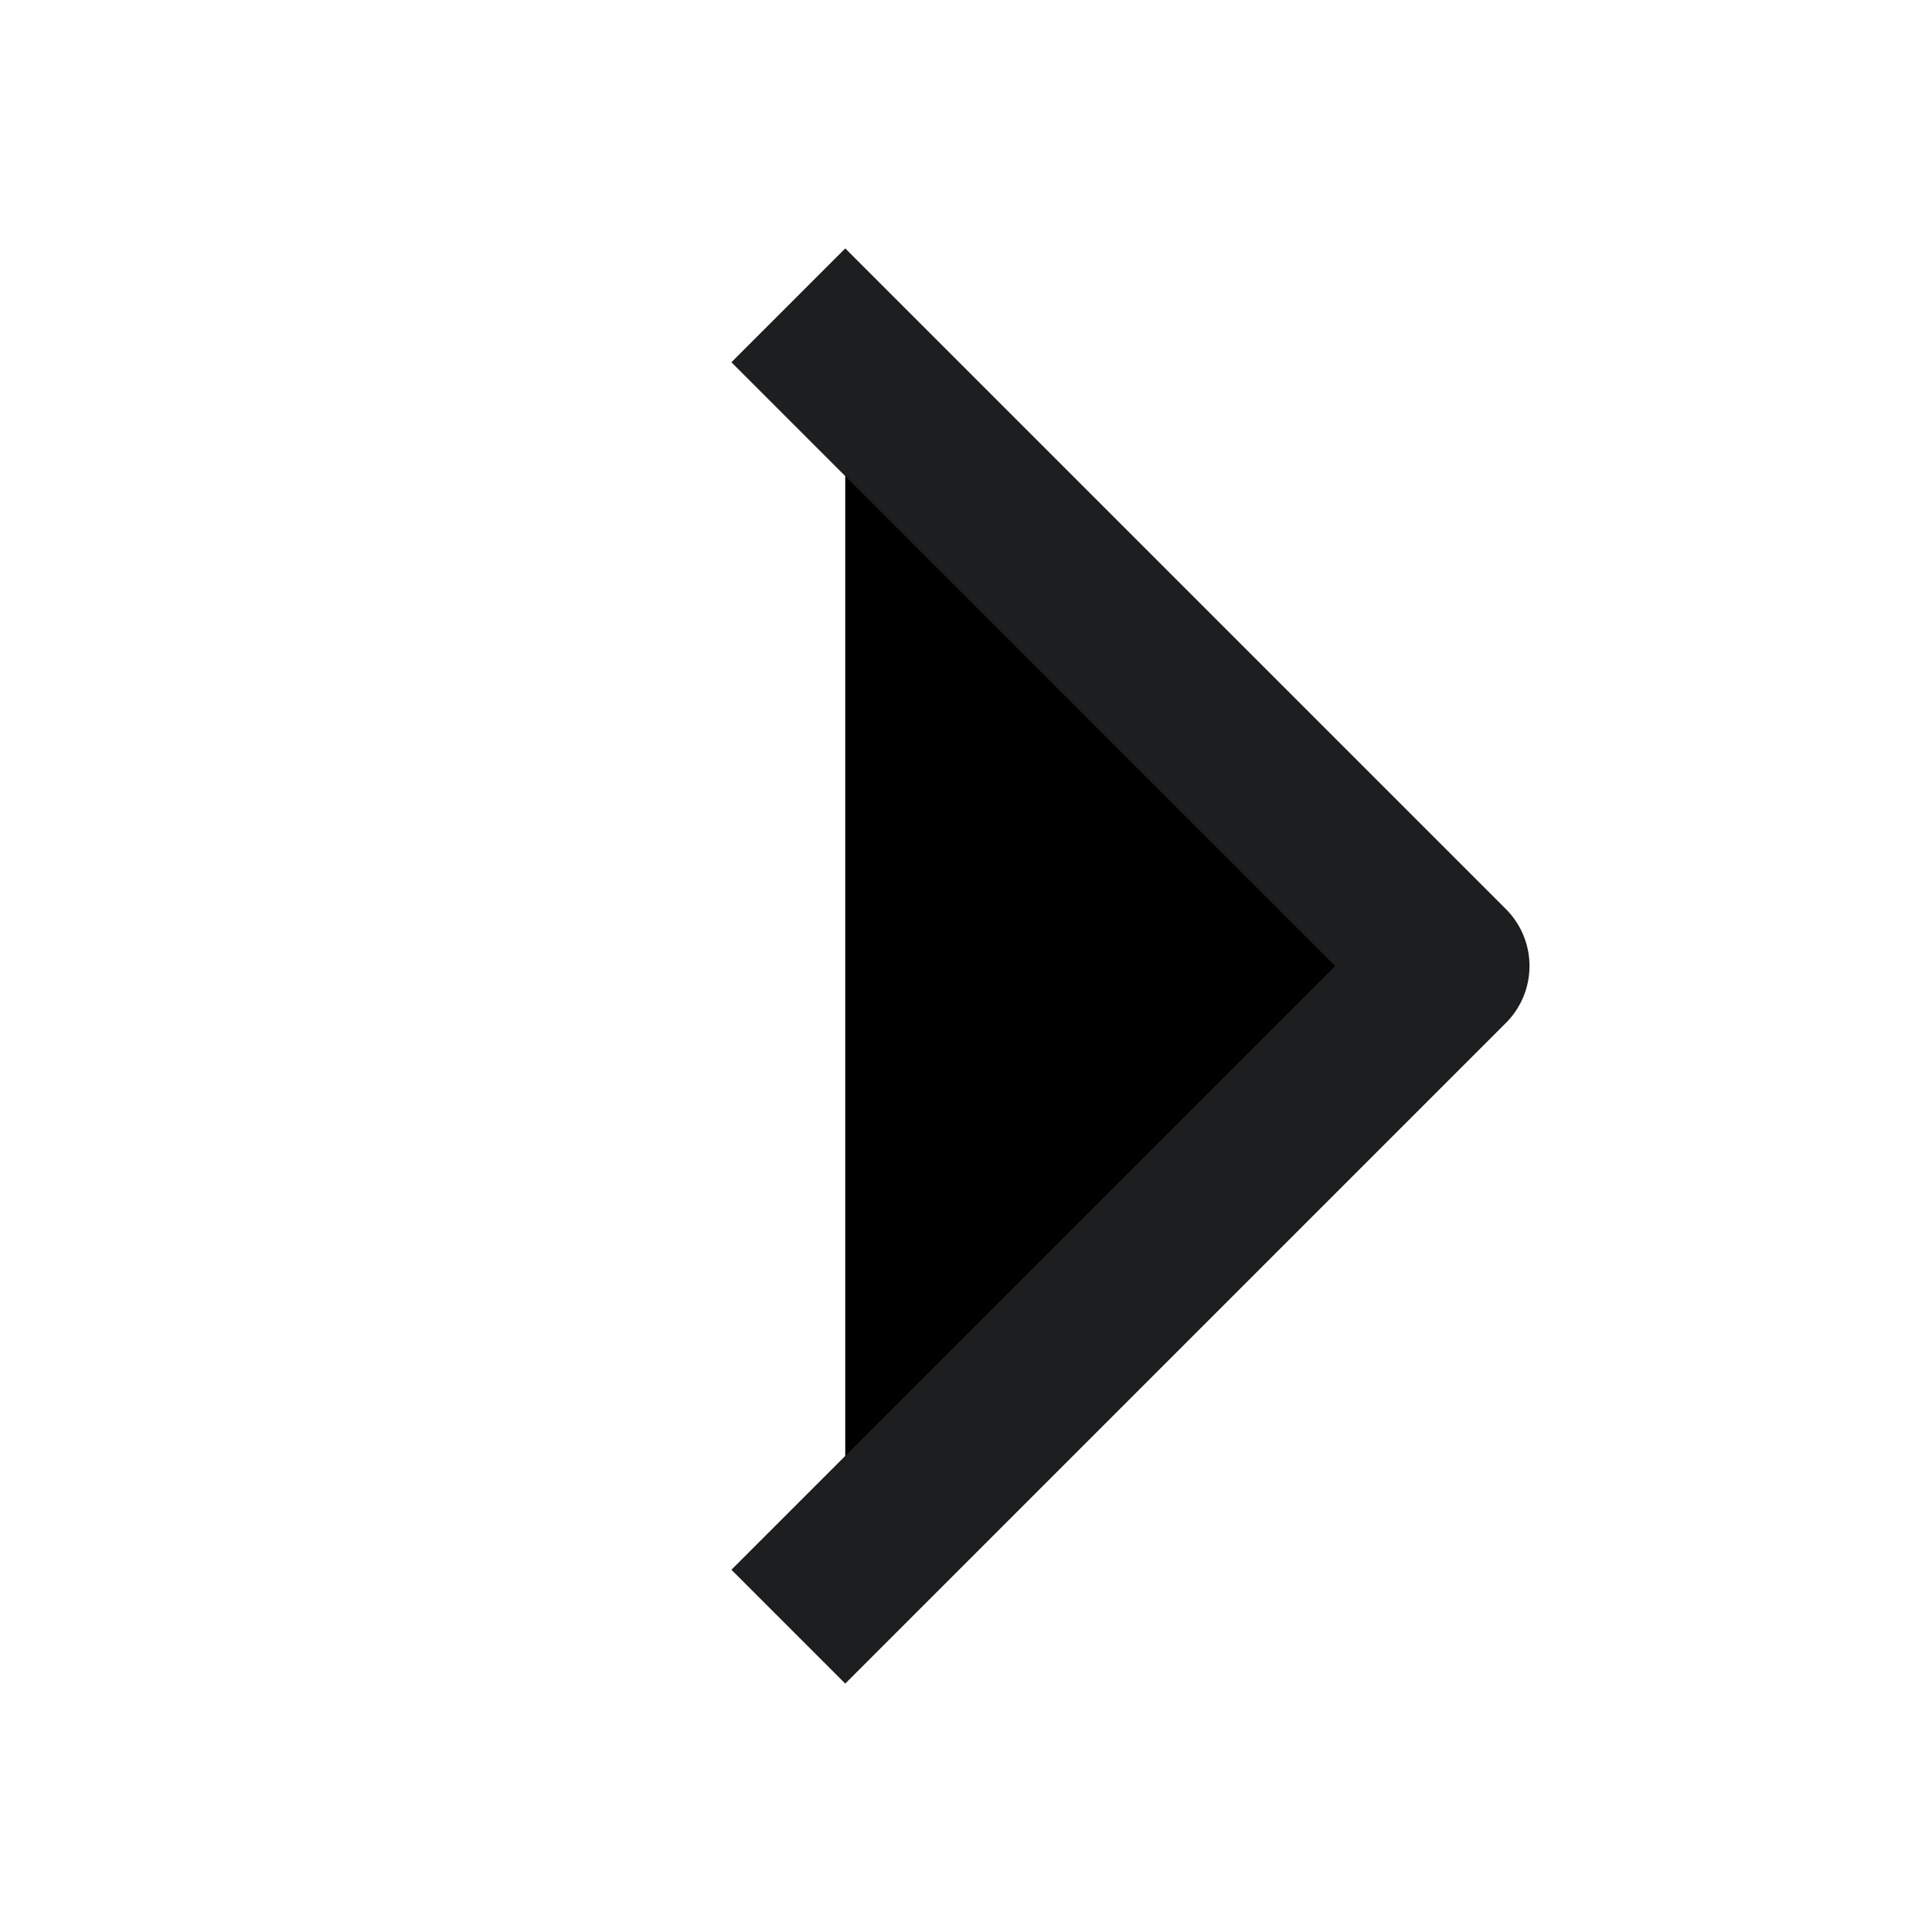 <svg width="24" height="24" viewBox="0 0 24 24" fill="currentColor" xmlns="http://www.w3.org/2000/svg">
<path d="M10.5 4.5L18 12L10.5 19.5" stroke="#1D1E1F" stroke-width="2" stroke-linecap="square" stroke-linejoin="round"/>
</svg>
